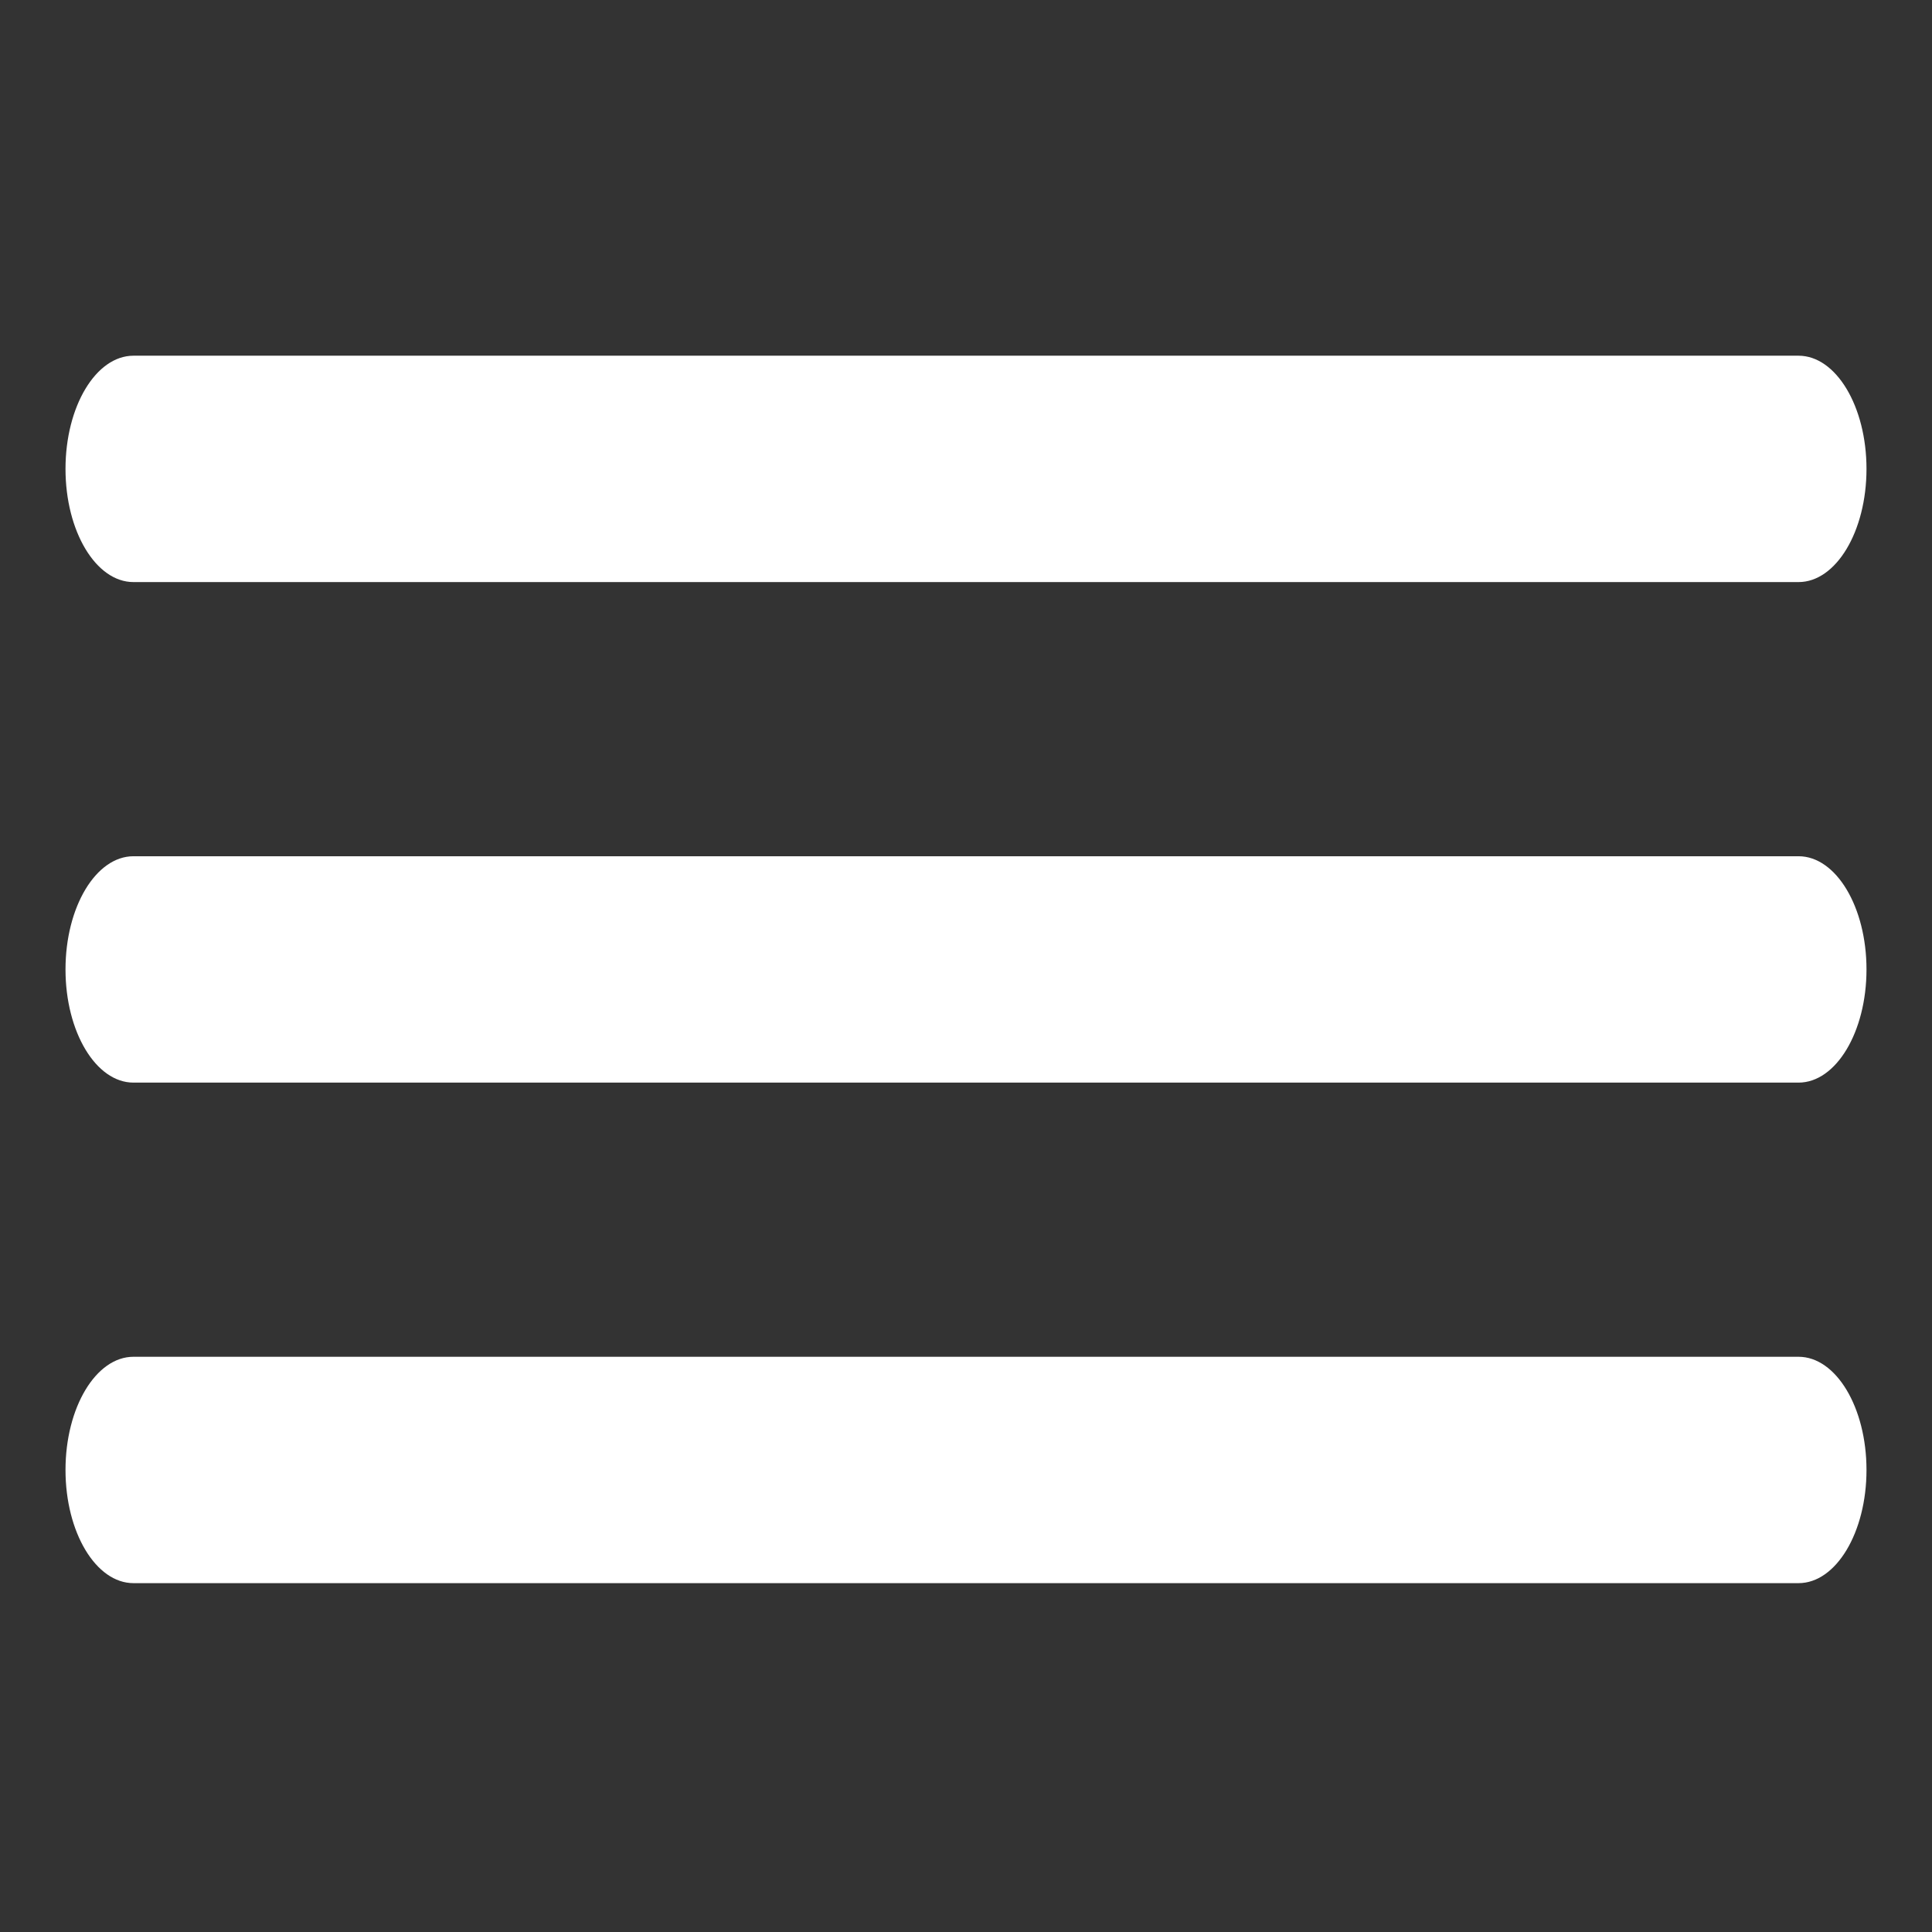 <?xml version="1.0" encoding="UTF-8" standalone="no"?>
<!-- Generator: Adobe Illustrator 19.1.0, SVG Export Plug-In . SVG Version: 6.00 Build 0)  -->

<svg
   xmlns:dc="http://purl.org/dc/elements/1.1/"
   xmlns:cc="http://creativecommons.org/ns#"
   xmlns:rdf="http://www.w3.org/1999/02/22-rdf-syntax-ns#"
   xmlns:svg="http://www.w3.org/2000/svg"
   xmlns="http://www.w3.org/2000/svg"
   xmlns:sodipodi="http://sodipodi.sourceforge.net/DTD/sodipodi-0.dtd"
   xmlns:inkscape="http://www.inkscape.org/namespaces/inkscape"
   version="1.1"
   id="Capa_1"
   x="0px"
   y="0px"
   viewBox="0 0 53 53"
   style="enable-background:new 0 0 53 53;"
   xml:space="preserve"
   width="512px"
   height="512px"
   inkscape:version="0.91 r13725"
   sodipodi:docname="dropdown_menu1.svg"><rect x="0" y="0" width="53" height="53" fill="#333333" stroke="none"/><defs
     id="defs45" /><sodipodi:namedview
     pagecolor="#ffffff"
     bordercolor="#666666"
     borderopacity="1"
     objecttolerance="10"
     gridtolerance="10"
     guidetolerance="10"
     inkscape:pageopacity="0"
     inkscape:pageshadow="2"
     inkscape:window-width="1187"
     inkscape:window-height="657"
     id="namedview43"
     showgrid="false"
     inkscape:zoom="0.4609375"
     inkscape:cx="274.26914"
     inkscape:cy="256"
     inkscape:window-x="293"
     inkscape:window-y="316"
     inkscape:window-maximized="0"
     inkscape:current-layer="g5" /><g
     id="g3"
     style="fill:#000000"><g
       id="g5"
       style="fill:#000000"><path
         d="m 3.661,15.968 45.678,0 c 1.029,0 1.864,-1.391 1.864,-3.105 0,-1.714 -0.835,-3.105 -1.864,-3.105 l -45.678,0 c -1.029,0 -1.864,1.391 -1.864,3.105 0,1.714 0.835,3.105 1.864,3.105 z"
         id="path7"
         style="fill:#ffffff"
         inkscape:connector-curvature="0" /><path
         d="m 3.661,29.699 45.678,0 c 1.029,0 1.864,-1.391 1.864,-3.105 0,-1.714 -0.835,-3.105 -1.864,-3.105 l -45.678,0 c -1.029,0 -1.864,1.391 -1.864,3.105 0,1.714 0.835,3.105 1.864,3.105 z"
         id="path9"
         style="fill:#ffffff"
         inkscape:connector-curvature="0" /><path
         d="m 3.661,43.43 45.678,0 c 1.029,0 1.864,-1.391 1.864,-3.105 0,-1.714 -0.835,-3.105 -1.864,-3.105 l -45.678,0 c -1.029,0 -1.864,1.391 -1.864,3.105 0,1.714 0.835,3.105 1.864,3.105 z"
         id="path11"
         style="fill:#ffffff"
         inkscape:connector-curvature="0" /></g></g><g
     id="g13" /><g
     id="g15" /><g
     id="g17" /><g
     id="g19" /><g
     id="g21" /><g
     id="g23" /><g
     id="g25" /><g
     id="g27" /><g
     id="g29" /><g
     id="g31" /><g
     id="g33" /><g
     id="g35" /><g
     id="g37" /><g
     id="g39" /><g
     id="g41" /></svg>